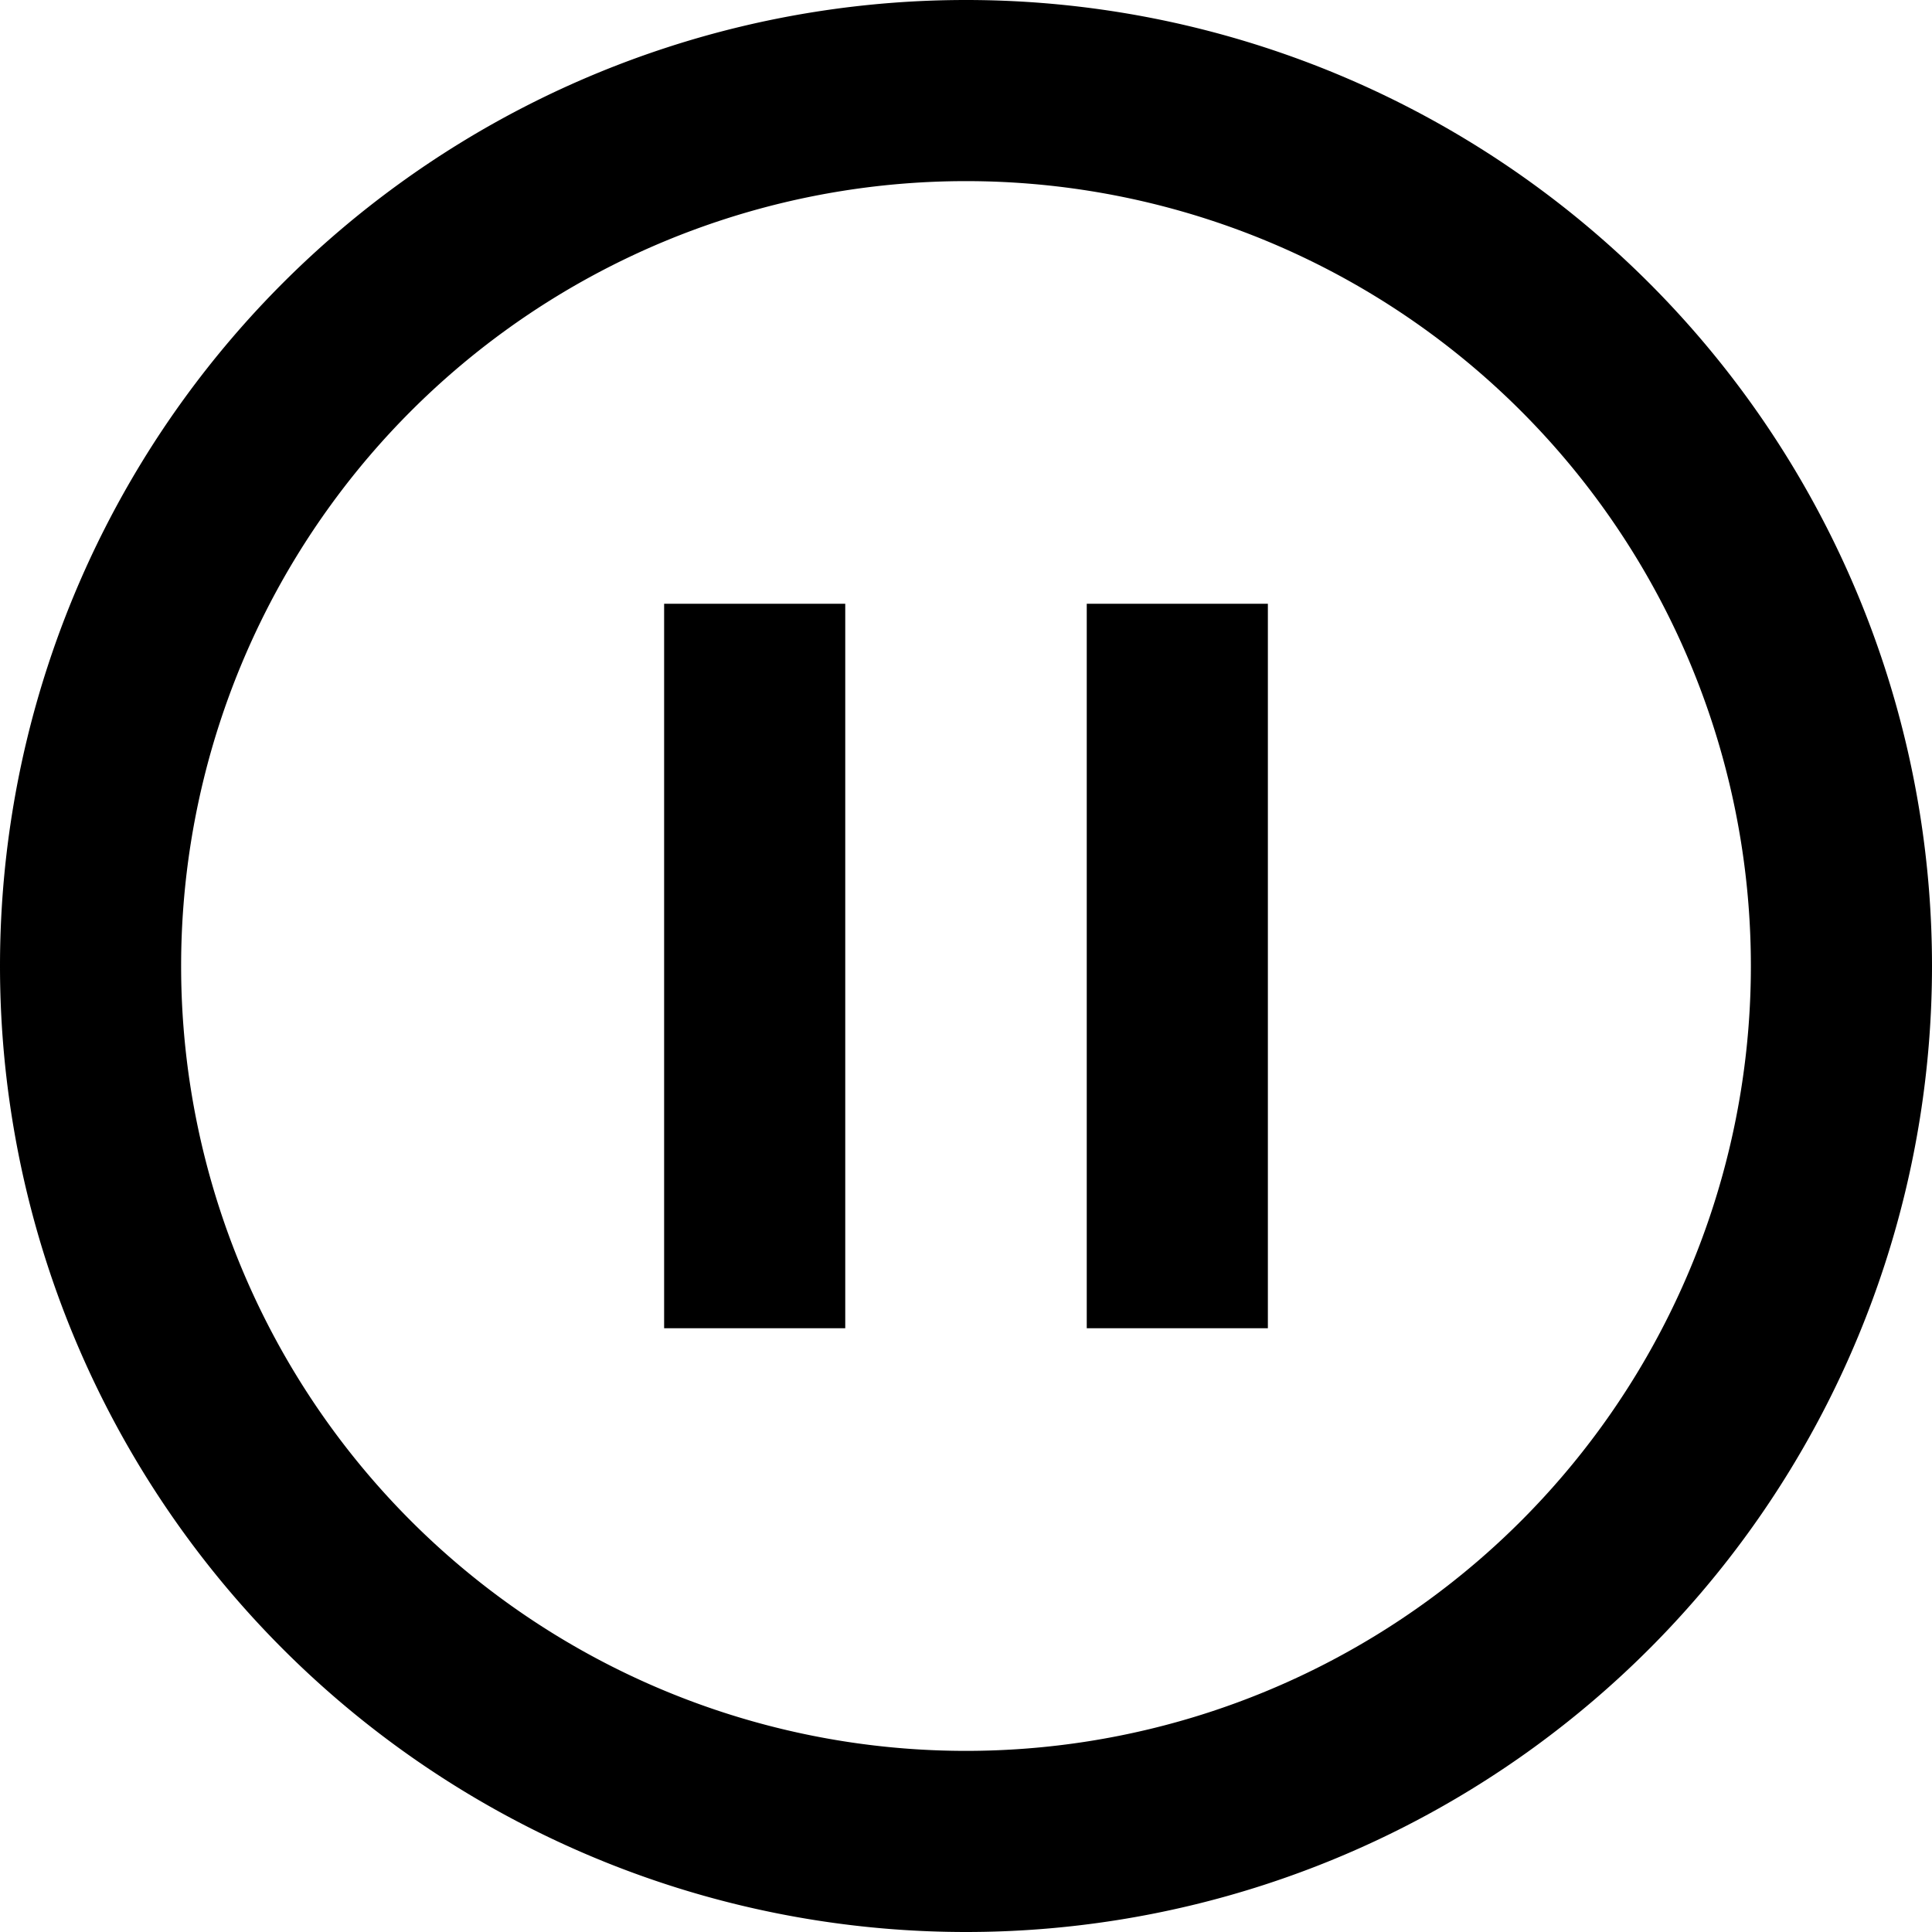 <svg xmlns="http://www.w3.org/2000/svg" viewBox="0 0 512 512"><!--!Font Awesome Pro v6.7.2 by @fontawesome - https://fontawesome.com License - https://fontawesome.com/license (Commercial License) Copyright 2025 Fonticons, Inc.--><path d="M464 256A208 208 0 1 0 48 256a208 208 0 1 0 416 0zM0 256a256 256 0 1 1 512 0A256 256 0 1 1 0 256zm224-72l0 144 0 24-48 0 0-24 0-144 0-24 48 0 0 24zm112 0l0 144 0 24-48 0 0-24 0-144 0-24 48 0 0 24z"/></svg>
